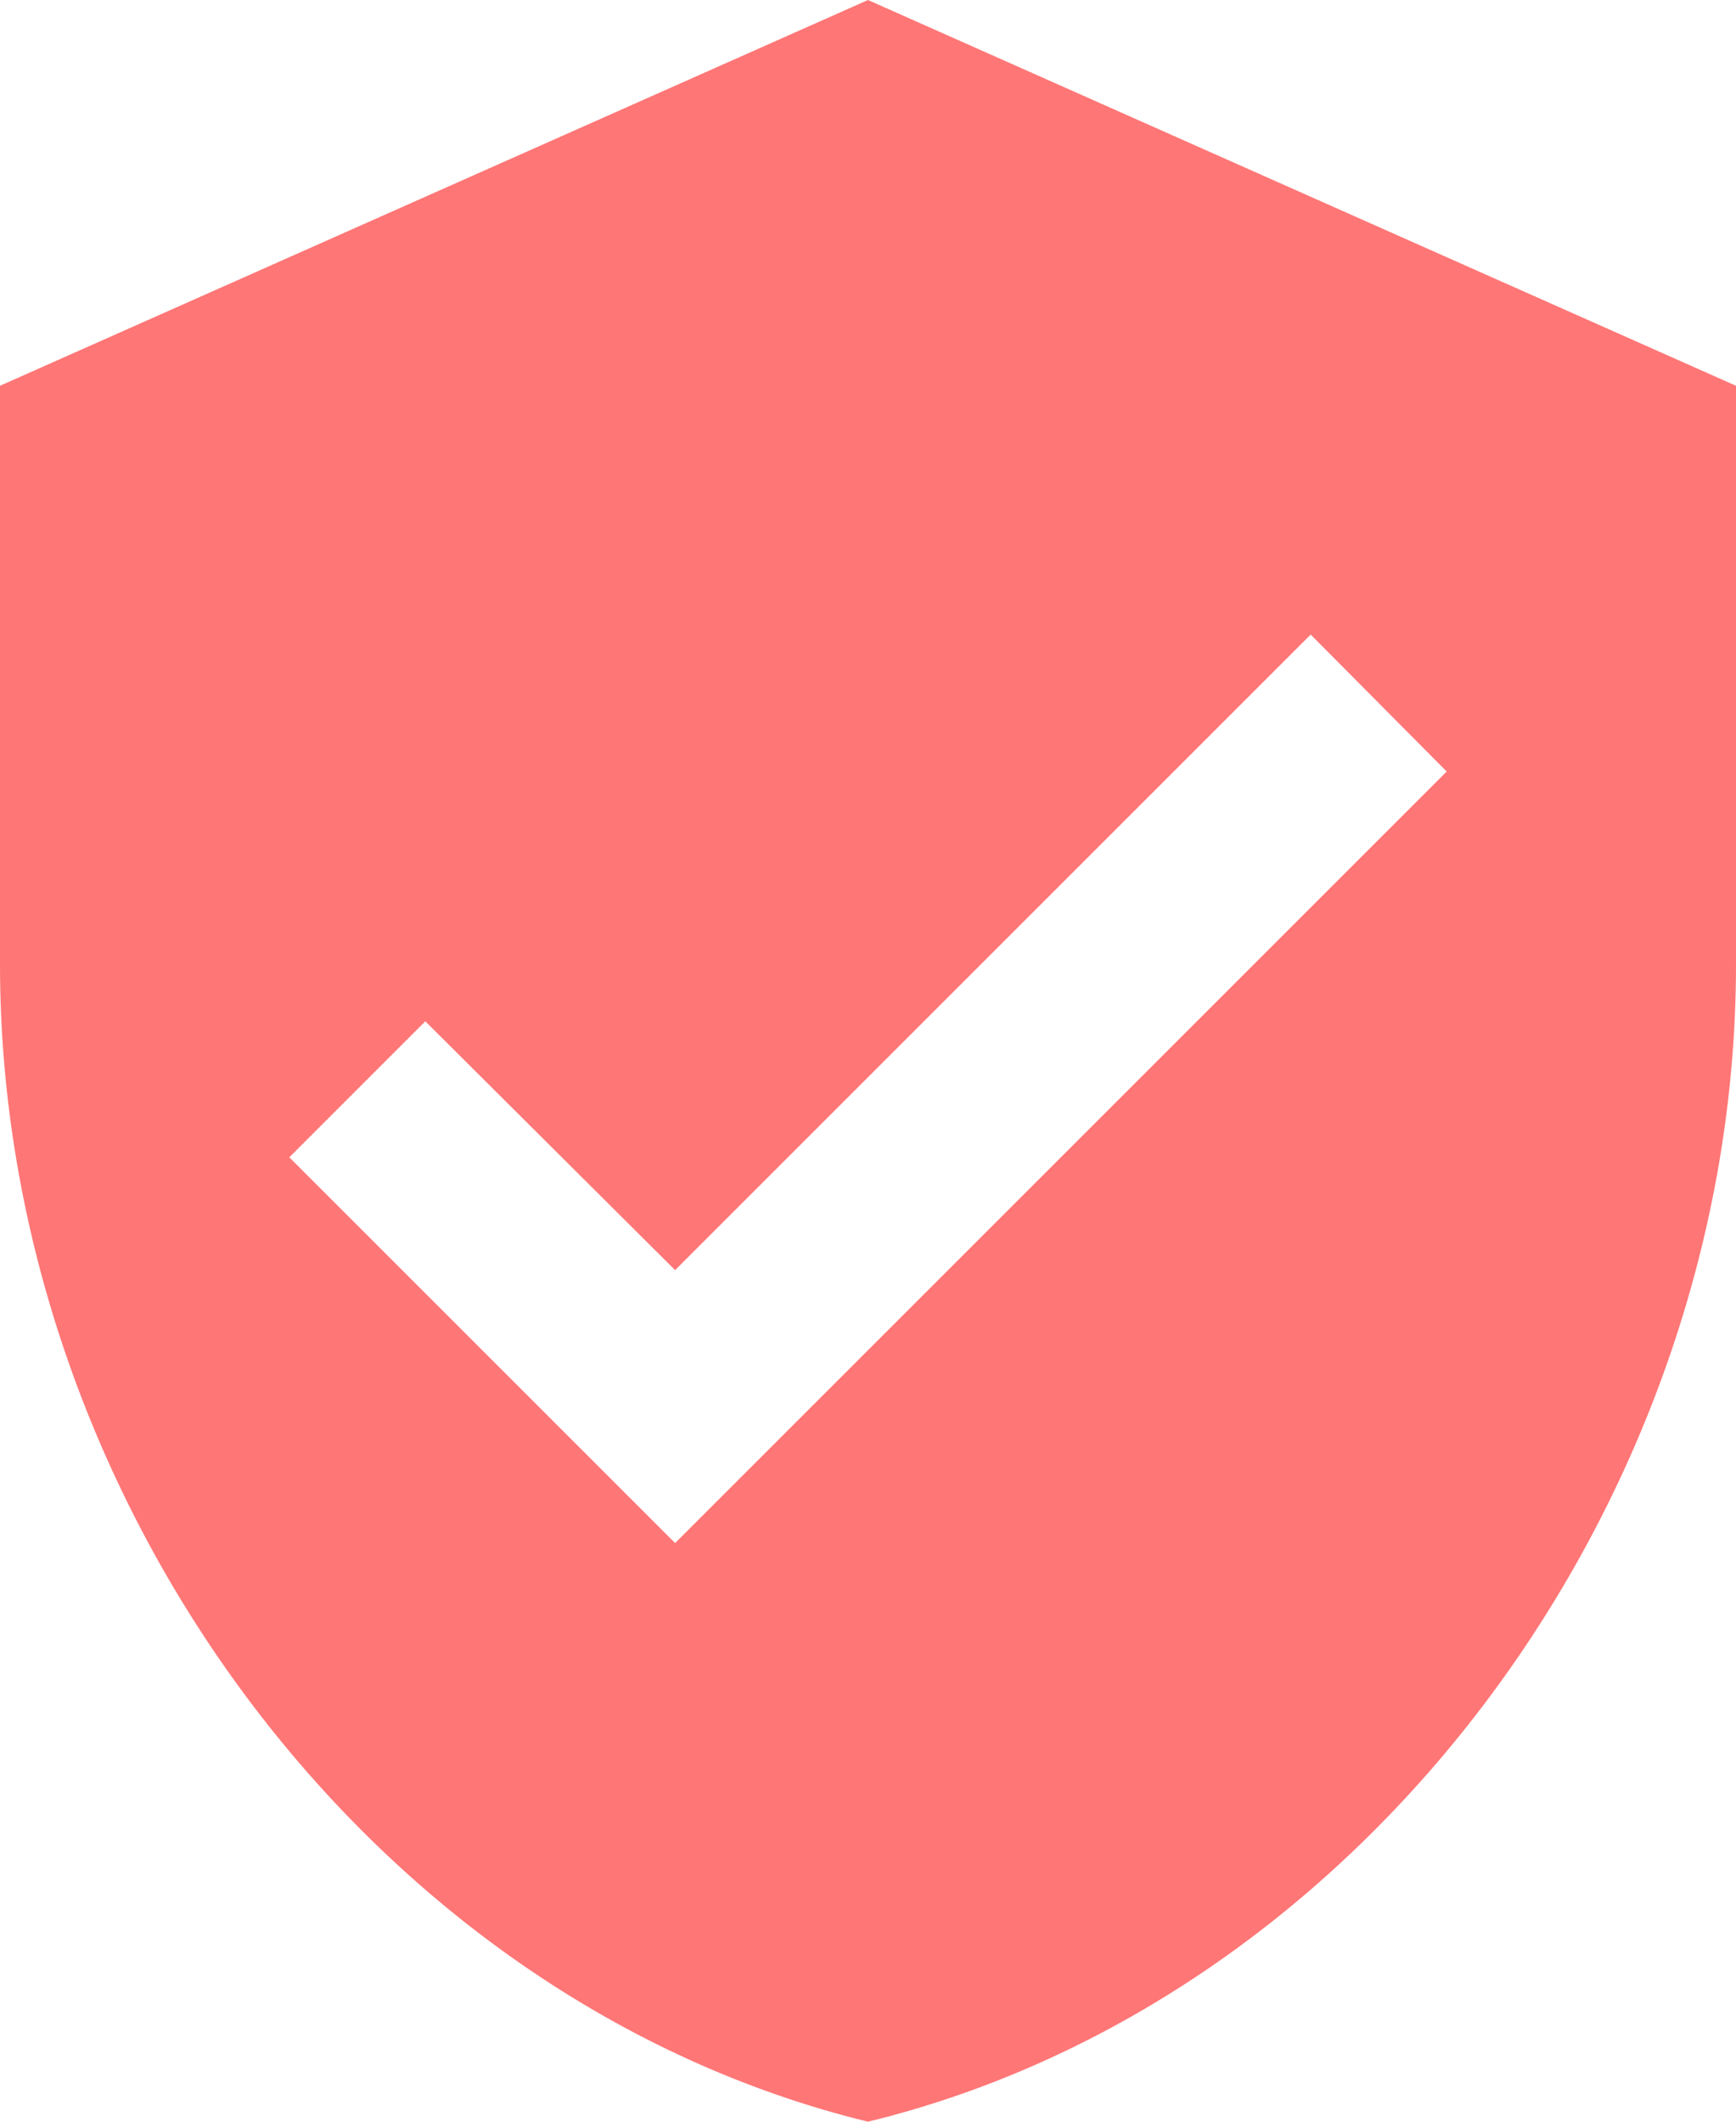 <svg id="guidanceicon" xmlns="http://www.w3.org/2000/svg" width="149.679" height="182.941" viewBox="0 0 149.679 182.941">
  <path id="Path_28" data-name="Path 28" d="M491.621,3882.6l-33.262-33.262,11.725-11.726,21.537,21.455,54.8-54.8,11.725,11.808Zm16.632-133.048-74.84,33.262v49.893c0,46.151,31.932,89.31,74.84,99.787,42.907-10.477,74.839-53.636,74.839-99.787v-49.893Z" transform="translate(-433.413 -3749.551)" fill="#ff7676"/>
</svg>
